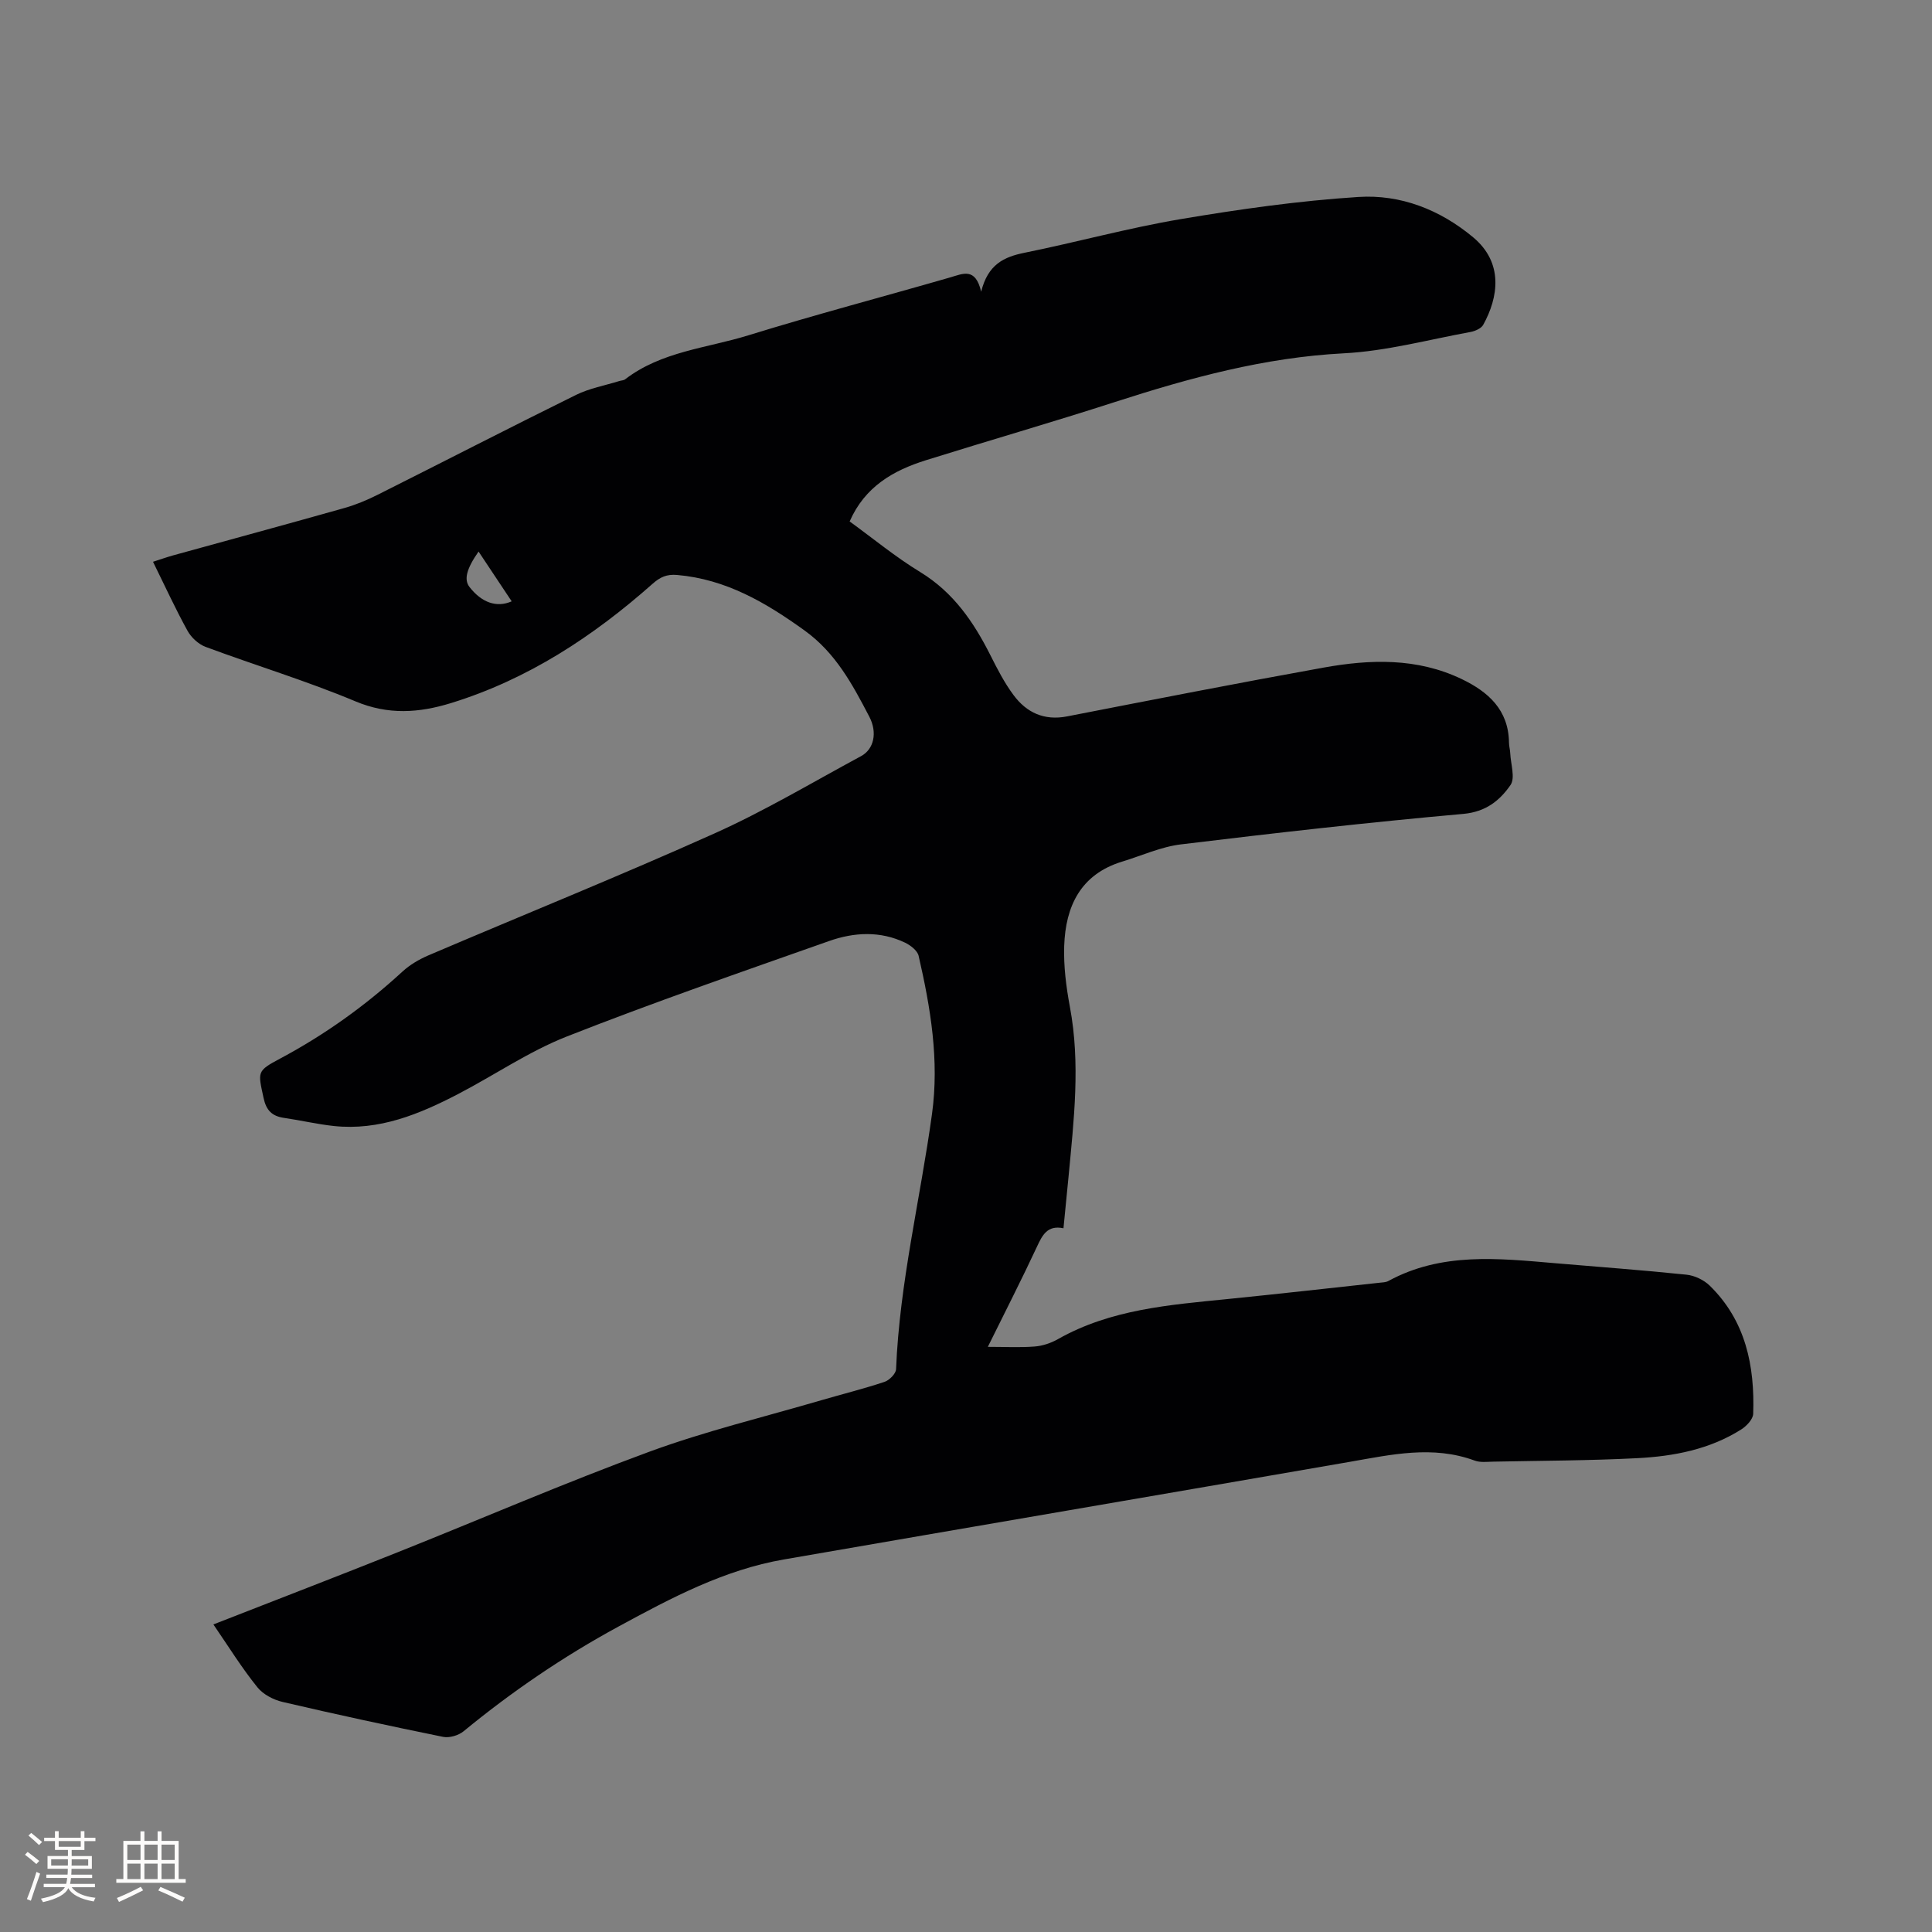 <svg enable-background="new 0 0 400 400" viewBox="0 0 400 400" xmlns="http://www.w3.org/2000/svg"><rect x="0" y="0" width="400" height="400" fill="#808080" stroke="none"/><path d="m44.18 336.32c13.46-5.26 25.8-10.01 38.08-14.91 17.4-6.94 34.61-14.39 52.19-20.85 11.6-4.26 23.69-7.17 35.57-10.65 4.37-1.28 8.79-2.37 13.11-3.81 1.01-.34 2.35-1.69 2.39-2.62.72-17.87 5.02-35.22 7.44-52.84 1.53-11.12-.29-21.98-2.77-32.75-.25-1.07-1.64-2.15-2.76-2.7-5.17-2.49-10.61-2.19-15.8-.35-18.16 6.41-36.38 12.71-54.29 19.76-7.83 3.08-14.93 7.97-22.44 11.88-8.05 4.19-16.37 7.64-25.76 6.65-3.46-.37-6.87-1.18-10.32-1.68-2.51-.36-3.71-1.56-4.26-4.17-1.16-5.41-1.43-5.52 3.47-8.13 9.22-4.92 17.61-10.93 25.3-18 1.52-1.4 3.42-2.51 5.32-3.33 19.76-8.44 39.7-16.48 59.3-25.28 10.41-4.67 20.27-10.57 30.34-16 2.61-1.41 3.43-4.83 1.69-8.16-3.47-6.65-6.96-13.2-13.37-17.82-8.03-5.79-16.28-10.64-26.42-11.52-2.16-.19-3.52.45-5.05 1.8-12.33 10.93-25.88 19.83-41.78 24.73-6.61 2.03-12.96 2.49-19.76-.36-10.14-4.25-20.71-7.44-31.03-11.28-1.48-.55-2.98-1.94-3.75-3.34-2.5-4.53-4.66-9.25-7.14-14.28 1.48-.47 2.82-.95 4.18-1.33 11.84-3.27 23.69-6.48 35.51-9.82 2.32-.66 4.59-1.61 6.75-2.69 13.72-6.88 27.37-13.92 41.14-20.71 2.78-1.37 5.96-1.94 8.96-2.87.4-.13.9-.12 1.21-.36 7.51-5.78 16.88-6.44 25.49-9.1 13.85-4.28 27.89-7.98 41.82-12 2.61-.75 5.21-2.15 6.4 2.97 1.4-5.68 4.73-7.21 8.98-8.07 10.78-2.18 21.42-5.12 32.25-6.95 12.21-2.06 24.53-3.81 36.87-4.6 8.72-.56 16.88 2.61 23.76 8.35 6.34 5.29 5.23 12.43 2.08 18.13-.42.75-1.67 1.29-2.62 1.47-8.74 1.6-17.45 3.97-26.25 4.42-16.4.85-31.89 5.08-47.34 10.07-12.99 4.2-26.12 7.98-39.15 12.06-6.74 2.11-12.64 5.44-15.81 12.68 4.85 3.52 9.51 7.37 14.63 10.49 6.84 4.18 11.04 10.31 14.52 17.22 1.42 2.83 2.89 5.69 4.77 8.22 2.7 3.65 6.35 5.36 11.11 4.43 17.66-3.44 35.32-6.9 53.03-10.09 9.69-1.75 19.41-2.07 28.65 2.36 5.55 2.66 9.72 6.41 9.8 13.17.01.74.23 1.47.26 2.21.1 2.23 1.07 5.1.05 6.57-2.22 3.2-5.1 5.55-9.79 5.97-19.51 1.74-38.99 3.95-58.44 6.31-4.13.5-8.11 2.33-12.15 3.56-8.64 2.63-11.74 9.26-12.02 17.47-.14 4.19.41 8.47 1.18 12.61 2.21 11.76.82 23.45-.28 35.16-.33 3.47-.68 6.94-1.05 10.68-3.33-.7-4.37 1.41-5.51 3.86-3.13 6.71-6.5 13.3-10.15 20.69 3.57 0 6.66.17 9.71-.07 1.64-.13 3.37-.71 4.81-1.53 10.96-6.2 23.13-7.09 35.25-8.31 10.44-1.05 20.86-2.23 31.29-3.36.63-.07 1.33-.07 1.86-.36 11-6 22.76-4.69 34.5-3.69 9.08.77 18.17 1.44 27.23 2.38 1.68.17 3.6 1.09 4.81 2.27 7.45 7.28 9.34 16.6 9 26.54-.04 1.13-1.38 2.54-2.49 3.24-6.55 4.14-13.97 5.55-21.52 5.94-9.94.51-19.91.52-29.86.72-1.27.03-2.65.2-3.79-.22-8.7-3.21-17.28-1.23-25.93.27-39.03 6.77-78.07 13.43-117.1 20.2-12.4 2.15-23.34 7.97-34.26 13.9-11.41 6.2-22.05 13.45-32.06 21.68-1.05.86-2.93 1.41-4.23 1.15-11.1-2.26-22.18-4.65-33.22-7.23-1.9-.44-4.05-1.56-5.23-3.04-3.23-4-5.94-8.38-9.11-13.01zm61.76-211.82c-2.29-3.44-4.55-6.83-6.86-10.31-2.53 3.63-3.06 5.83-1.86 7.36 2.49 3.19 5.58 4.33 8.72 2.95z" fill="#010103"/><g fill="#fcfbfa"><path d="m5.17 384 .55-.58c.85.61 1.65 1.24 2.4 1.87l-.59.64c-.83-.73-1.62-1.38-2.36-1.93m1.22 9.53-.82-.34c.71-1.76 1.37-3.64 1.98-5.63.24.13.5.25.76.36-.6 1.67-1.24 3.54-1.92 5.61m-.5-13.5.57-.54c.56.44 1.31 1.06 2.26 1.87l-.64.64c-.68-.66-1.41-1.32-2.19-1.97m3.25.46h2.24v-1.36h.77v1.36h4.57v-1.36h.76v1.36h2.28v.69h-2.28v1.84h-2.64v1.26h4.18v2.64h-4.21c0 .45-.02.86-.05 1.21h4.32v.69h-4.38c-.04.34-.1.75-.19 1.22h5.15v.69h-4.82c.87 1.19 2.51 1.92 4.93 2.19-.17.31-.3.57-.37.76-2.77-.49-4.52-1.41-5.26-2.76-.56 1.26-2.3 2.23-5.24 2.9-.12-.24-.26-.48-.43-.72 2.73-.55 4.38-1.34 4.96-2.38h-4.38v-.69h4.65c.1-.38.17-.79.21-1.22h-4.32v-.69h4.4c.03-.34.05-.75.05-1.21h-4.2v-2.64h4.23v-1.26h-2.69v-1.84h-2.24zm1.46 4.46v1.29h3.45c.01-.4.02-.57.01-.53v-.32-.45h-3.46zm1.55-2.59h4.57v-1.19h-4.57zm6.11 2.59h-3.42v.77c-.01.19-.01.37-.02.53h3.44z"/><path d="m32.63 379.16h.82v1.98h3.54v7.89h1.46v.78h-14.37v-.78h1.46v-7.89h3.54v-1.98h.82v1.98h2.73zm-3.49 11.48.5.73c-1.61.82-3.28 1.63-5 2.41-.13-.27-.28-.55-.44-.82 1.75-.72 3.4-1.49 4.94-2.32m-2.78-5.55h2.73v-3.18h-2.73zm0 3.95h2.73v-3.2h-2.73zm3.54-3.95h2.73v-3.18h-2.73zm0 3.95h2.73v-3.2h-2.73zm7.89 4.68c-1.84-.92-3.51-1.7-5.02-2.32l.45-.73c1.89.8 3.57 1.55 5.04 2.23zm-1.62-11.81h-2.73v3.18h2.73zm-2.73 7.13h2.73v-3.2h-2.73z"/></g></svg>